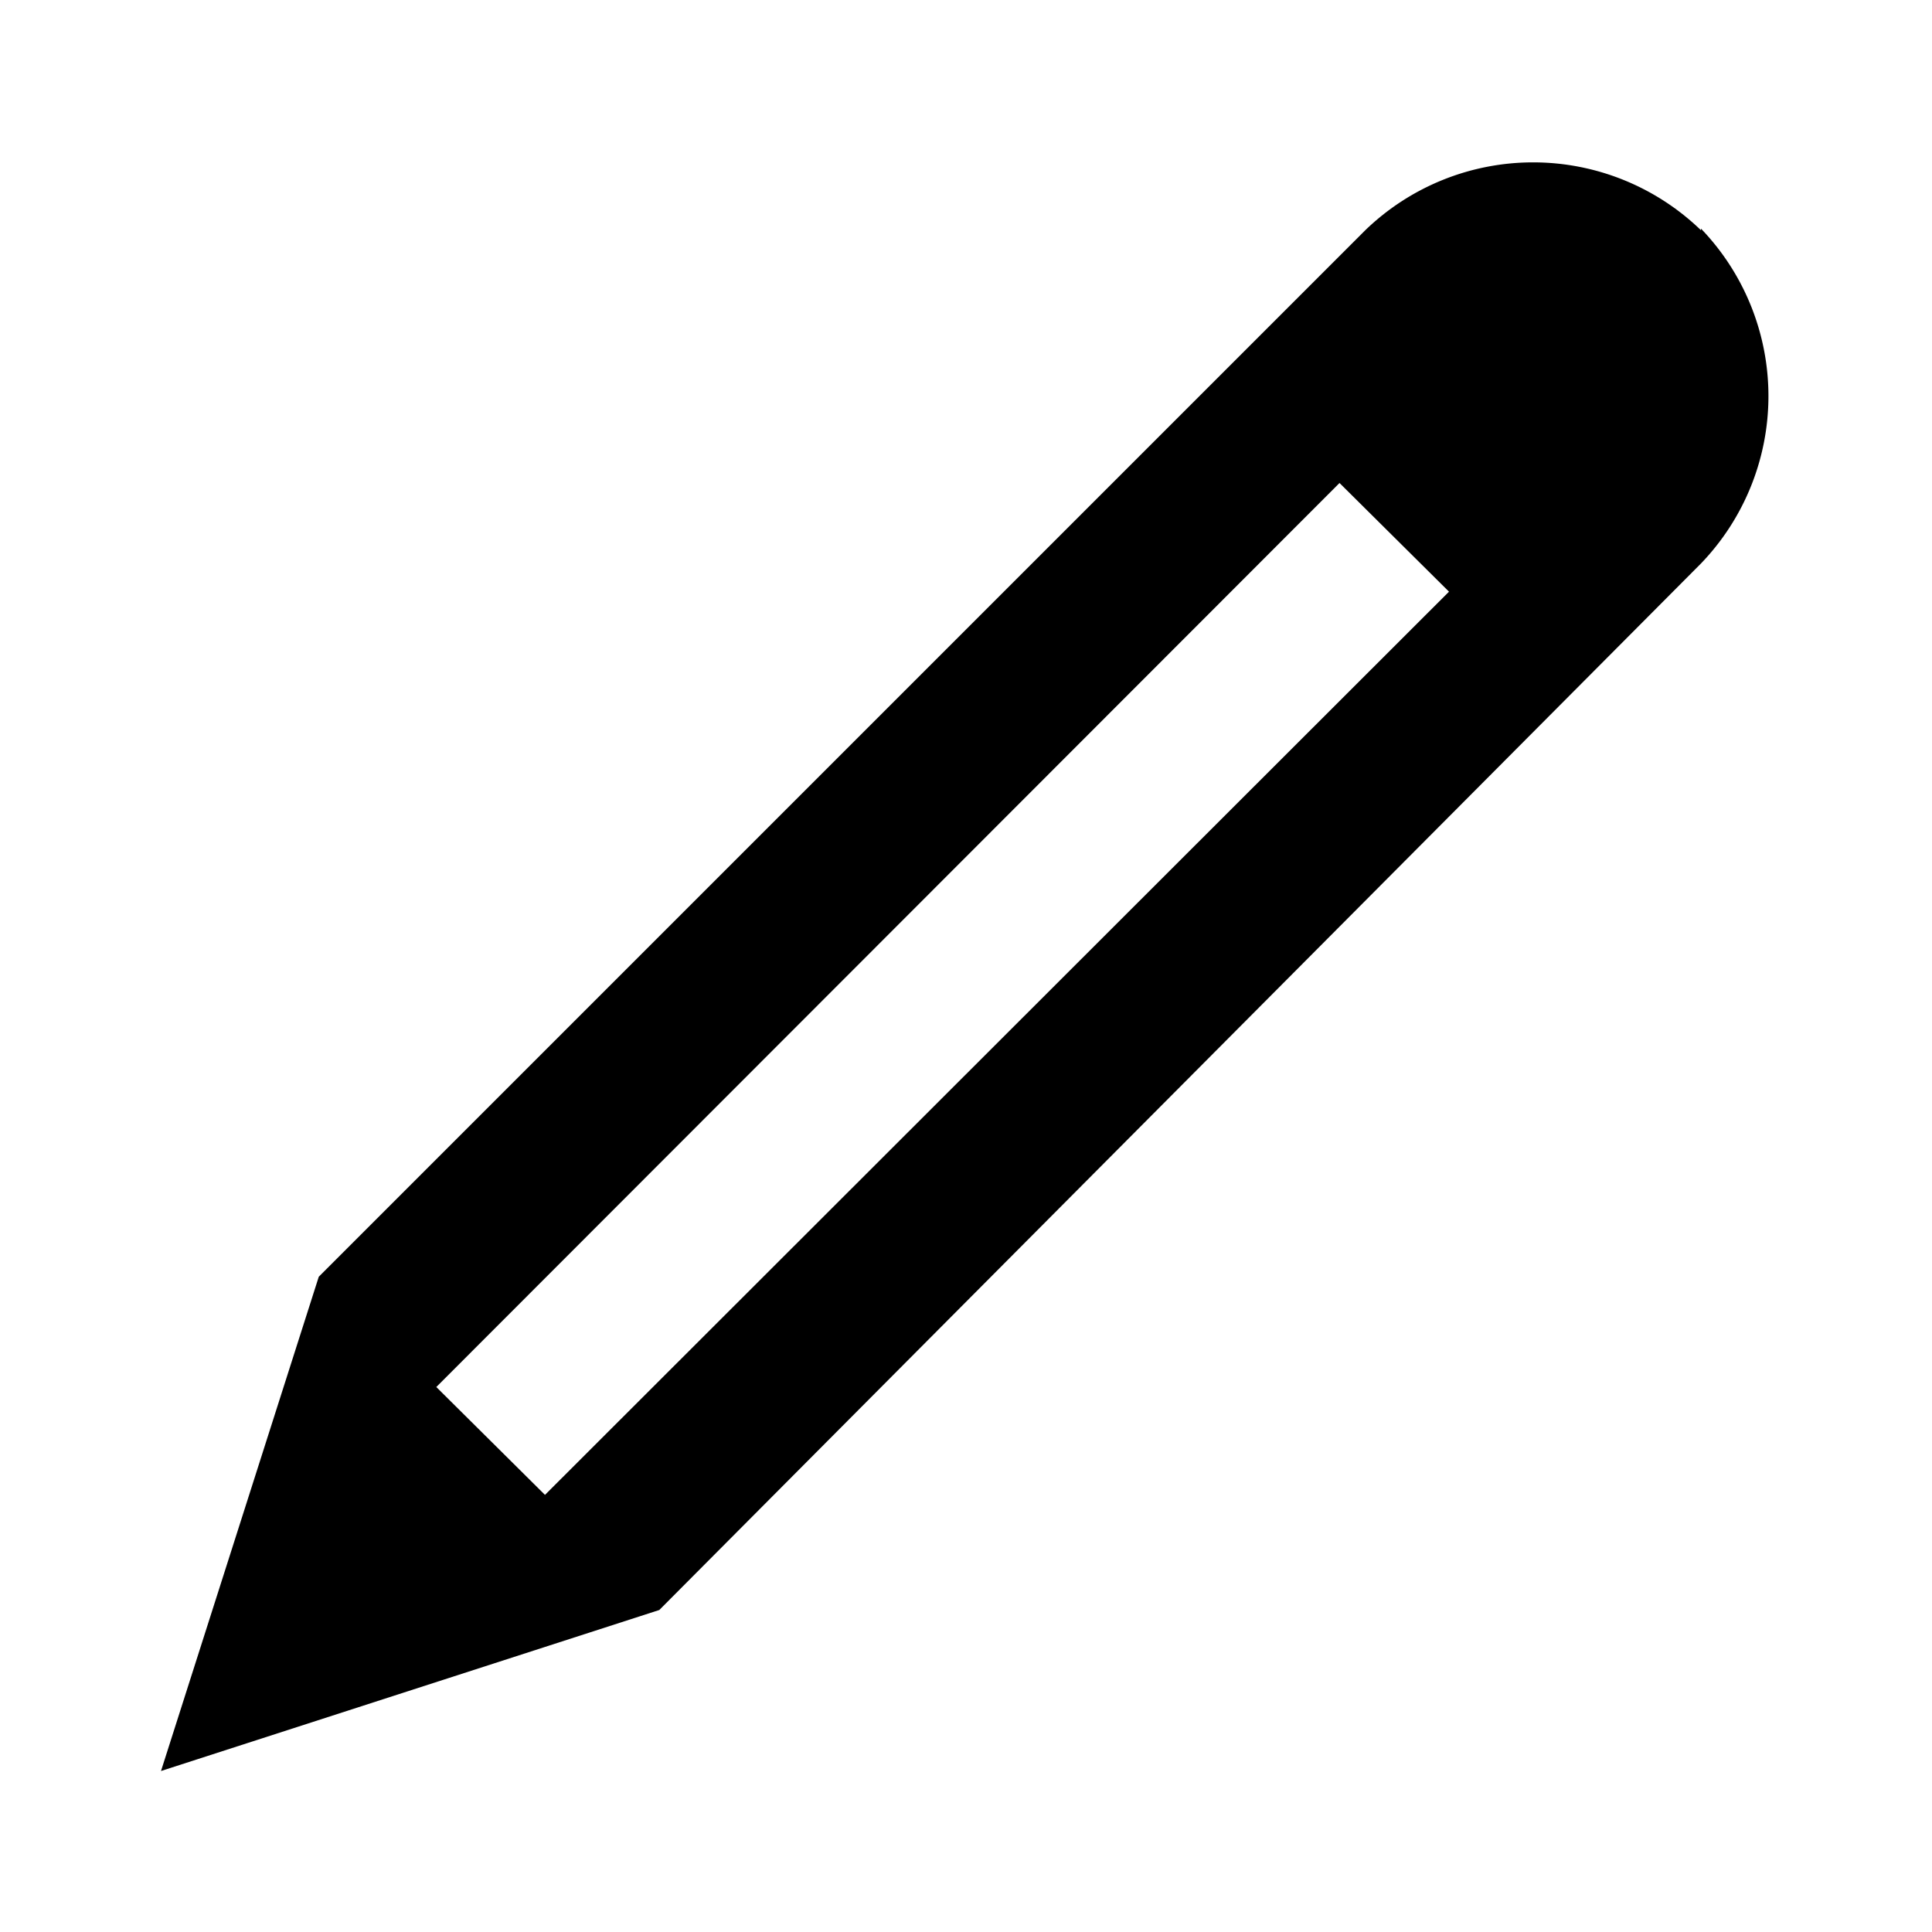 <svg xmlns="http://www.w3.org/2000/svg" data-supported-dps="24x24" fill="currentColor" class="mercado-match" width="24" height="24"><path d="M21.13 2.86a3 3 0 0 0-4.17 0l-13 13L2 22l6.19-2L21.13 7a3 3 0 0 0 0-4.16zM6.77 18.57l-1.35-1.34L16.64 6 18 7.35z"/></svg>